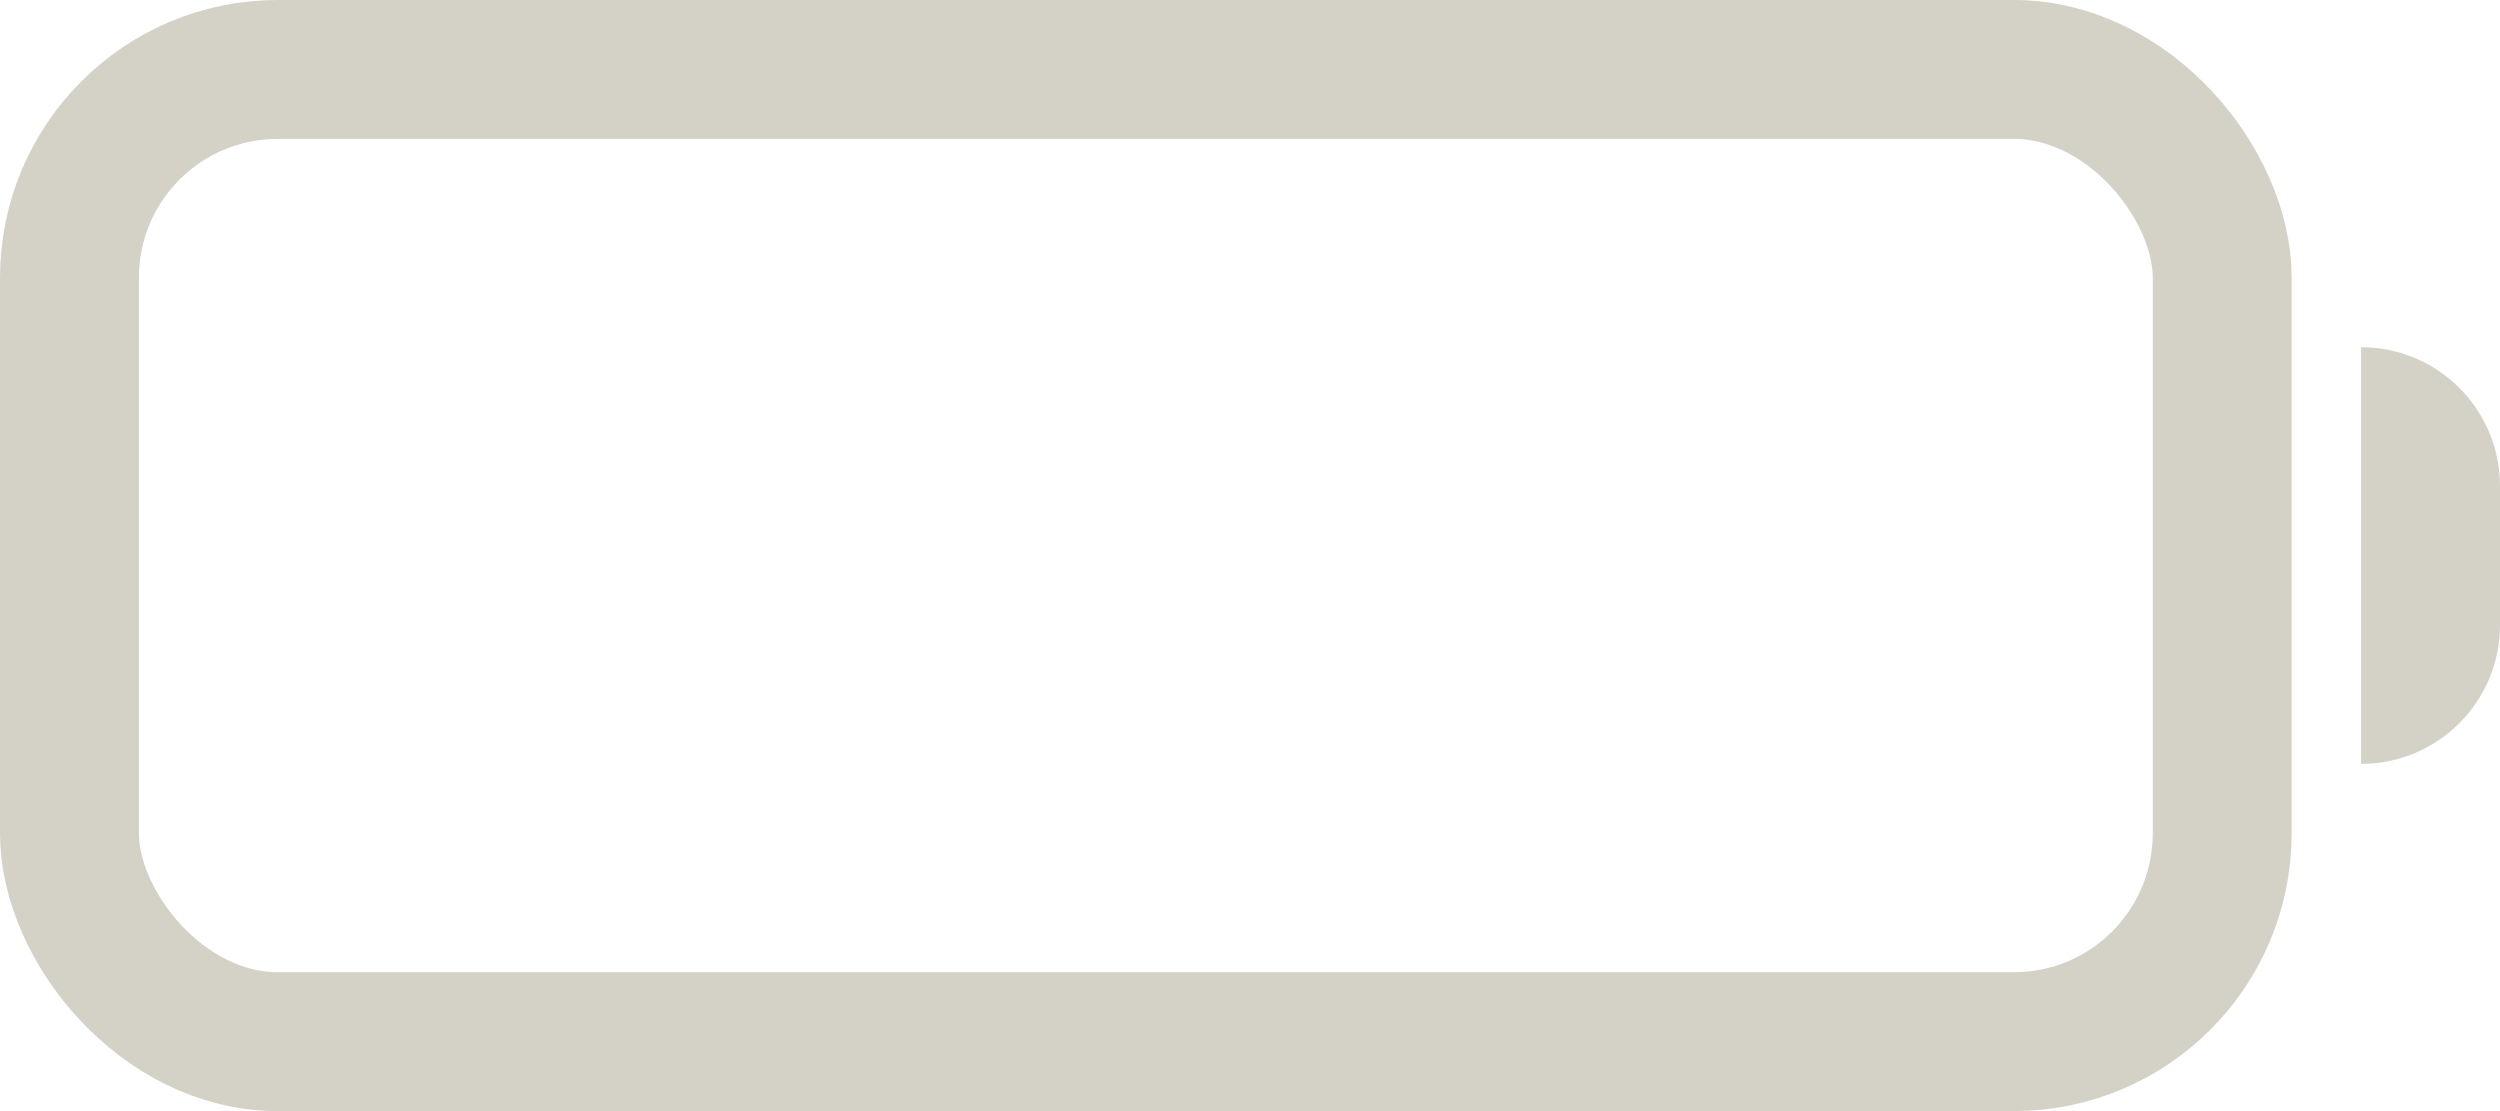 <svg viewBox="0 0 2304 1024" fill="none" xmlns="http://www.w3.org/2000/svg">
<rect x="64" y="64" width="1984" height="896" rx="192" stroke="#D4D1C7" stroke-width="128"/>
<path d="M2304 448C2304 377.307 2246.69 320 2176 320V704C2246.69 704 2304 646.693 2304 576V448Z" fill="#D4D1C7"/>
</svg>
